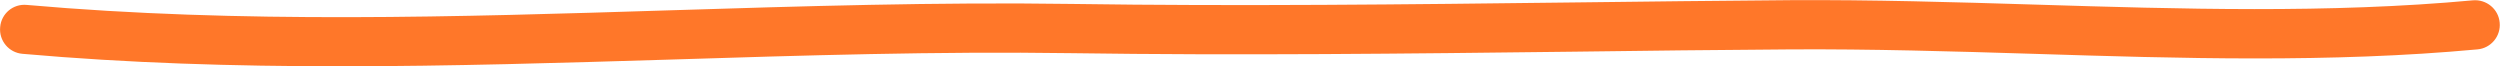<?xml version="1.0" encoding="utf-8"?>
<!-- Generator: Adobe Illustrator 24.1.2, SVG Export Plug-In . SVG Version: 6.00 Build 0)  -->
<svg version="1.1" id="Слой_1" xmlns="http://www.w3.org/2000/svg" xmlns:xlink="http://www.w3.org/1999/xlink" x="0px" y="0px"
	 viewBox="0 0 152.36 4.04" style="enable-background:new 0 0 152.36 4.04;" xml:space="preserve">
<style type="text/css">
	.st0{fill:#FF7729;}
</style>
<g>
	<path class="st0" d="M20.73,4.04c-6.44,0-12.92-0.19-19.36-0.76c-0.83-0.07-1.44-0.8-1.36-1.63C0.08,0.83,0.8,0.22,1.63,0.3
		c13.03,1.15,26.31,0.73,39.15,0.33c8.03-0.25,16.34-0.51,24.54-0.39c10.17,0.15,20.52,0.03,30.53-0.09
		c4.42-0.05,8.84-0.11,13.26-0.14c4.96-0.03,10.02,0.12,14.92,0.27c8.8,0.27,17.91,0.55,26.68-0.26c0.82-0.07,1.56,0.53,1.63,1.36
		c0.08,0.82-0.53,1.56-1.36,1.63c-8.96,0.83-18.16,0.55-27.05,0.27c-4.87-0.15-9.91-0.3-14.81-0.27c-4.42,0.03-8.83,0.08-13.24,0.14
		c-10.03,0.12-20.4,0.24-30.61,0.09c-8.13-0.12-16.4,0.14-24.4,0.39C34.25,3.83,27.5,4.04,20.73,4.04z"/>
</g>
</svg>
